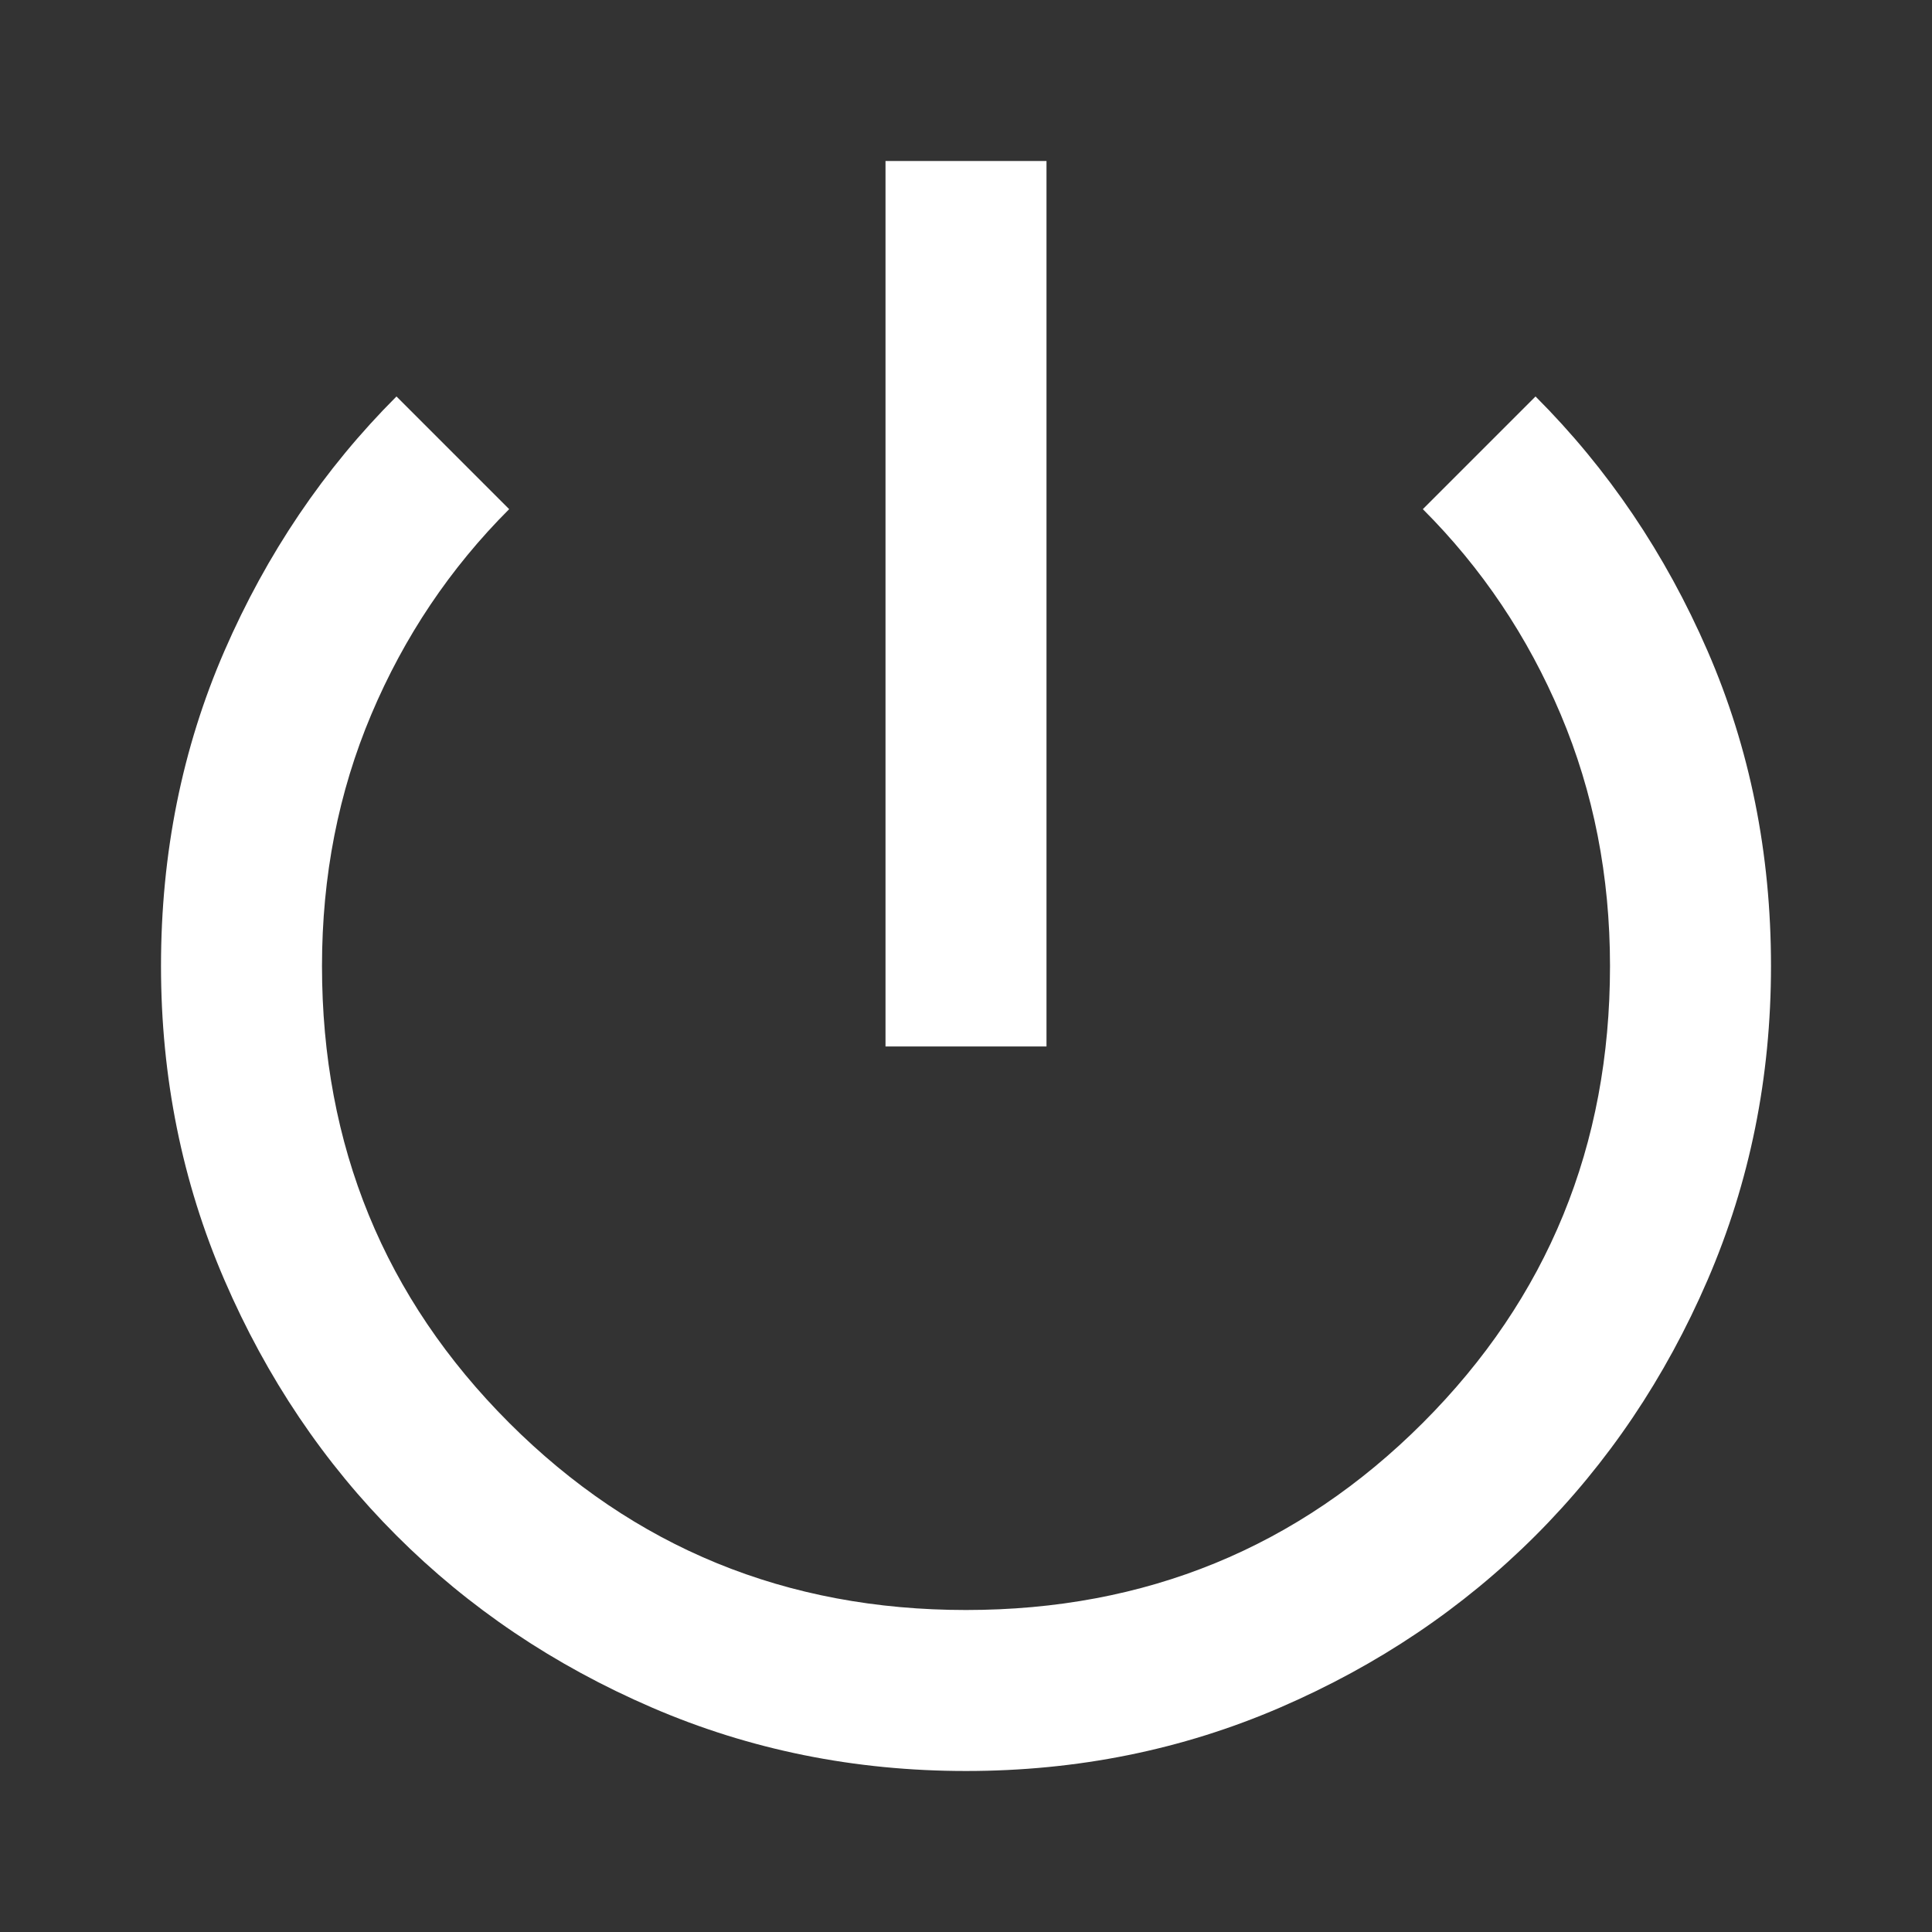 <svg width="128" height="128" viewBox="0 0 128 128" fill="none" xmlns="http://www.w3.org/2000/svg">
<rect x="0" y="0" width="128" height="128" fill="#333333" stroke="none"/>
<path d="M64 117.333C56.622 117.333 49.689 115.933 43.2 113.133C36.711 110.333 31.067 106.533 26.267 101.733C21.467 96.933 17.667 91.289 14.867 84.8C12.067 78.311 10.667 71.378 10.667 64C10.667 56.533 12.067 49.578 14.867 43.133C17.667 36.689 21.467 31.067 26.267 26.267L33.733 33.733C29.822 37.644 26.778 42.178 24.6 47.333C22.422 52.489 21.333 58.044 21.333 64C21.333 75.911 25.467 86 33.733 94.267C42 102.533 52.089 106.667 64 106.667C75.911 106.667 86 102.533 94.267 94.267C102.533 86 106.667 75.911 106.667 64C106.667 58.044 105.578 52.489 103.4 47.333C101.222 42.178 98.178 37.644 94.267 33.733L101.733 26.267C106.533 31.067 110.333 36.689 113.133 43.133C115.933 49.578 117.333 56.533 117.333 64C117.333 71.378 115.933 78.311 113.133 84.8C110.333 91.289 106.533 96.933 101.733 101.733C96.933 106.533 91.289 110.333 84.8 113.133C78.311 115.933 71.378 117.333 64 117.333ZM58.667 69.333V10.667H69.333V69.333H58.667Z" fill="white"/>
</svg>
